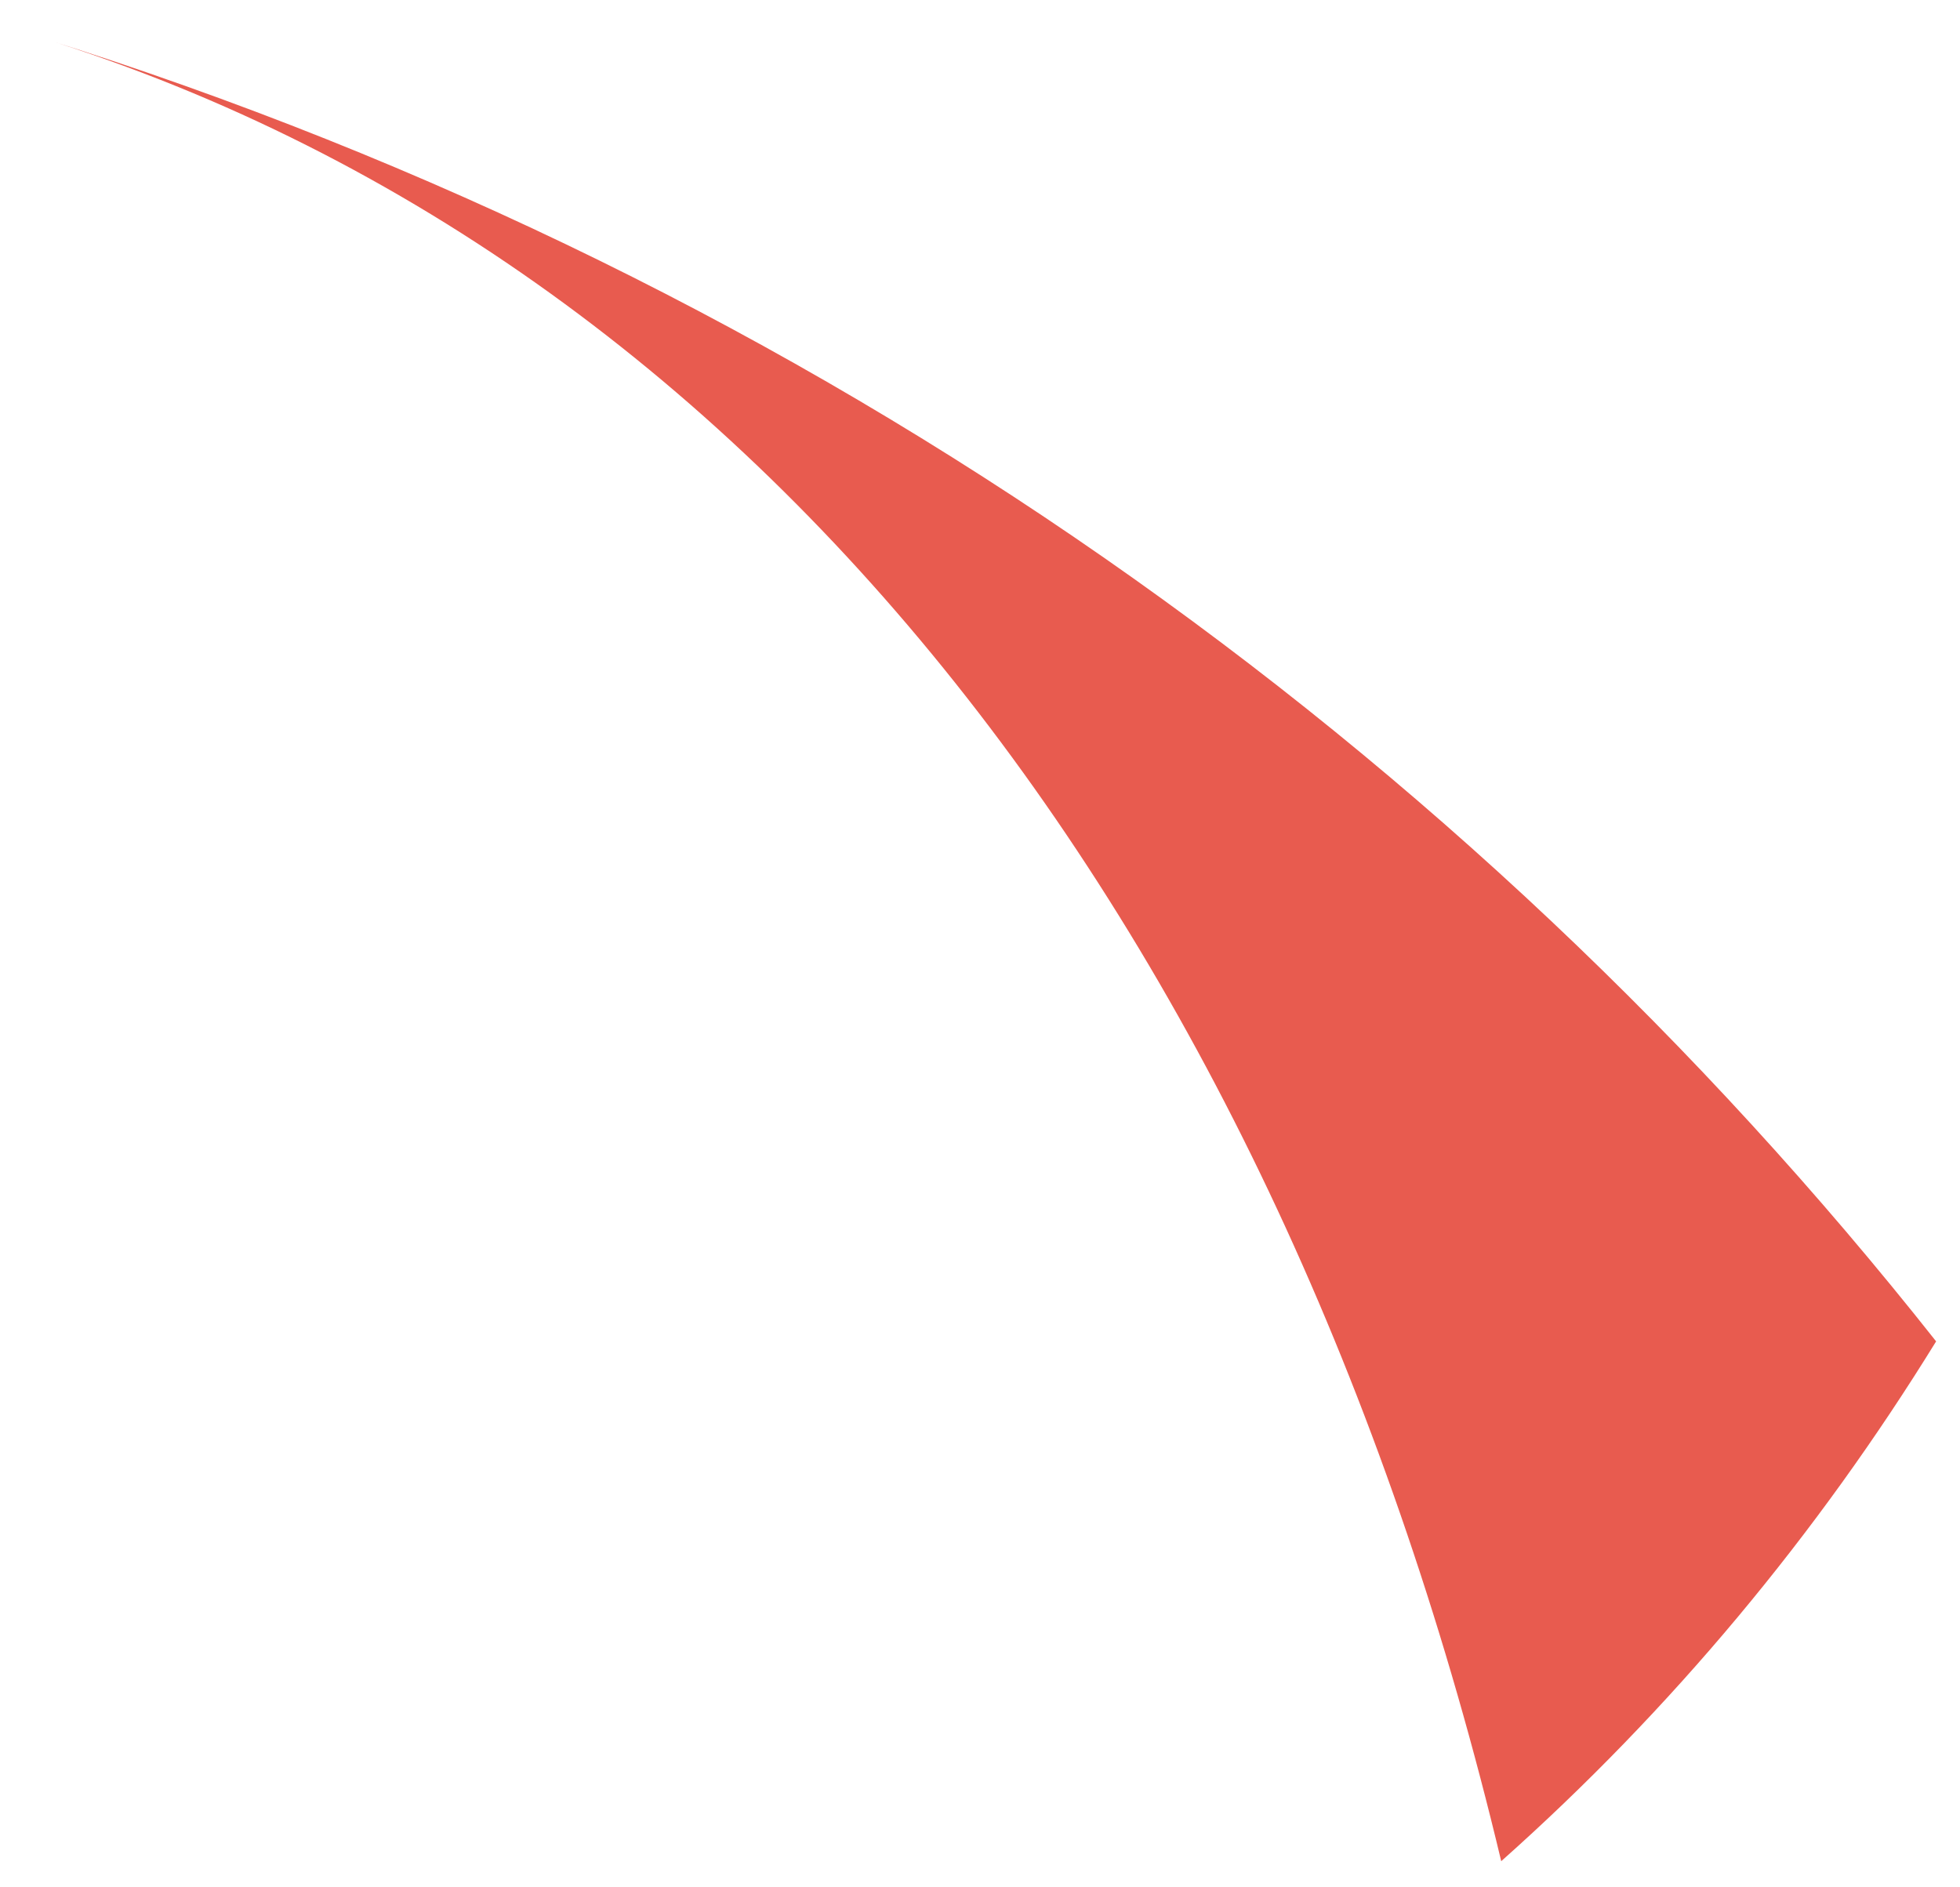 <?xml version="1.0" encoding="UTF-8" standalone="no"?><svg width='27' height='26' viewBox='0 0 27 26' fill='none' xmlns='http://www.w3.org/2000/svg'>
<path d='M0.564 0.519C10.719 3.696 17.713 13.207 20.68 25.64C23.024 23.554 25.03 21.141 26.671 18.479C20.192 10.28 11.283 3.874 0.564 0.519Z' fill='#E85B4F'/>
</svg>
